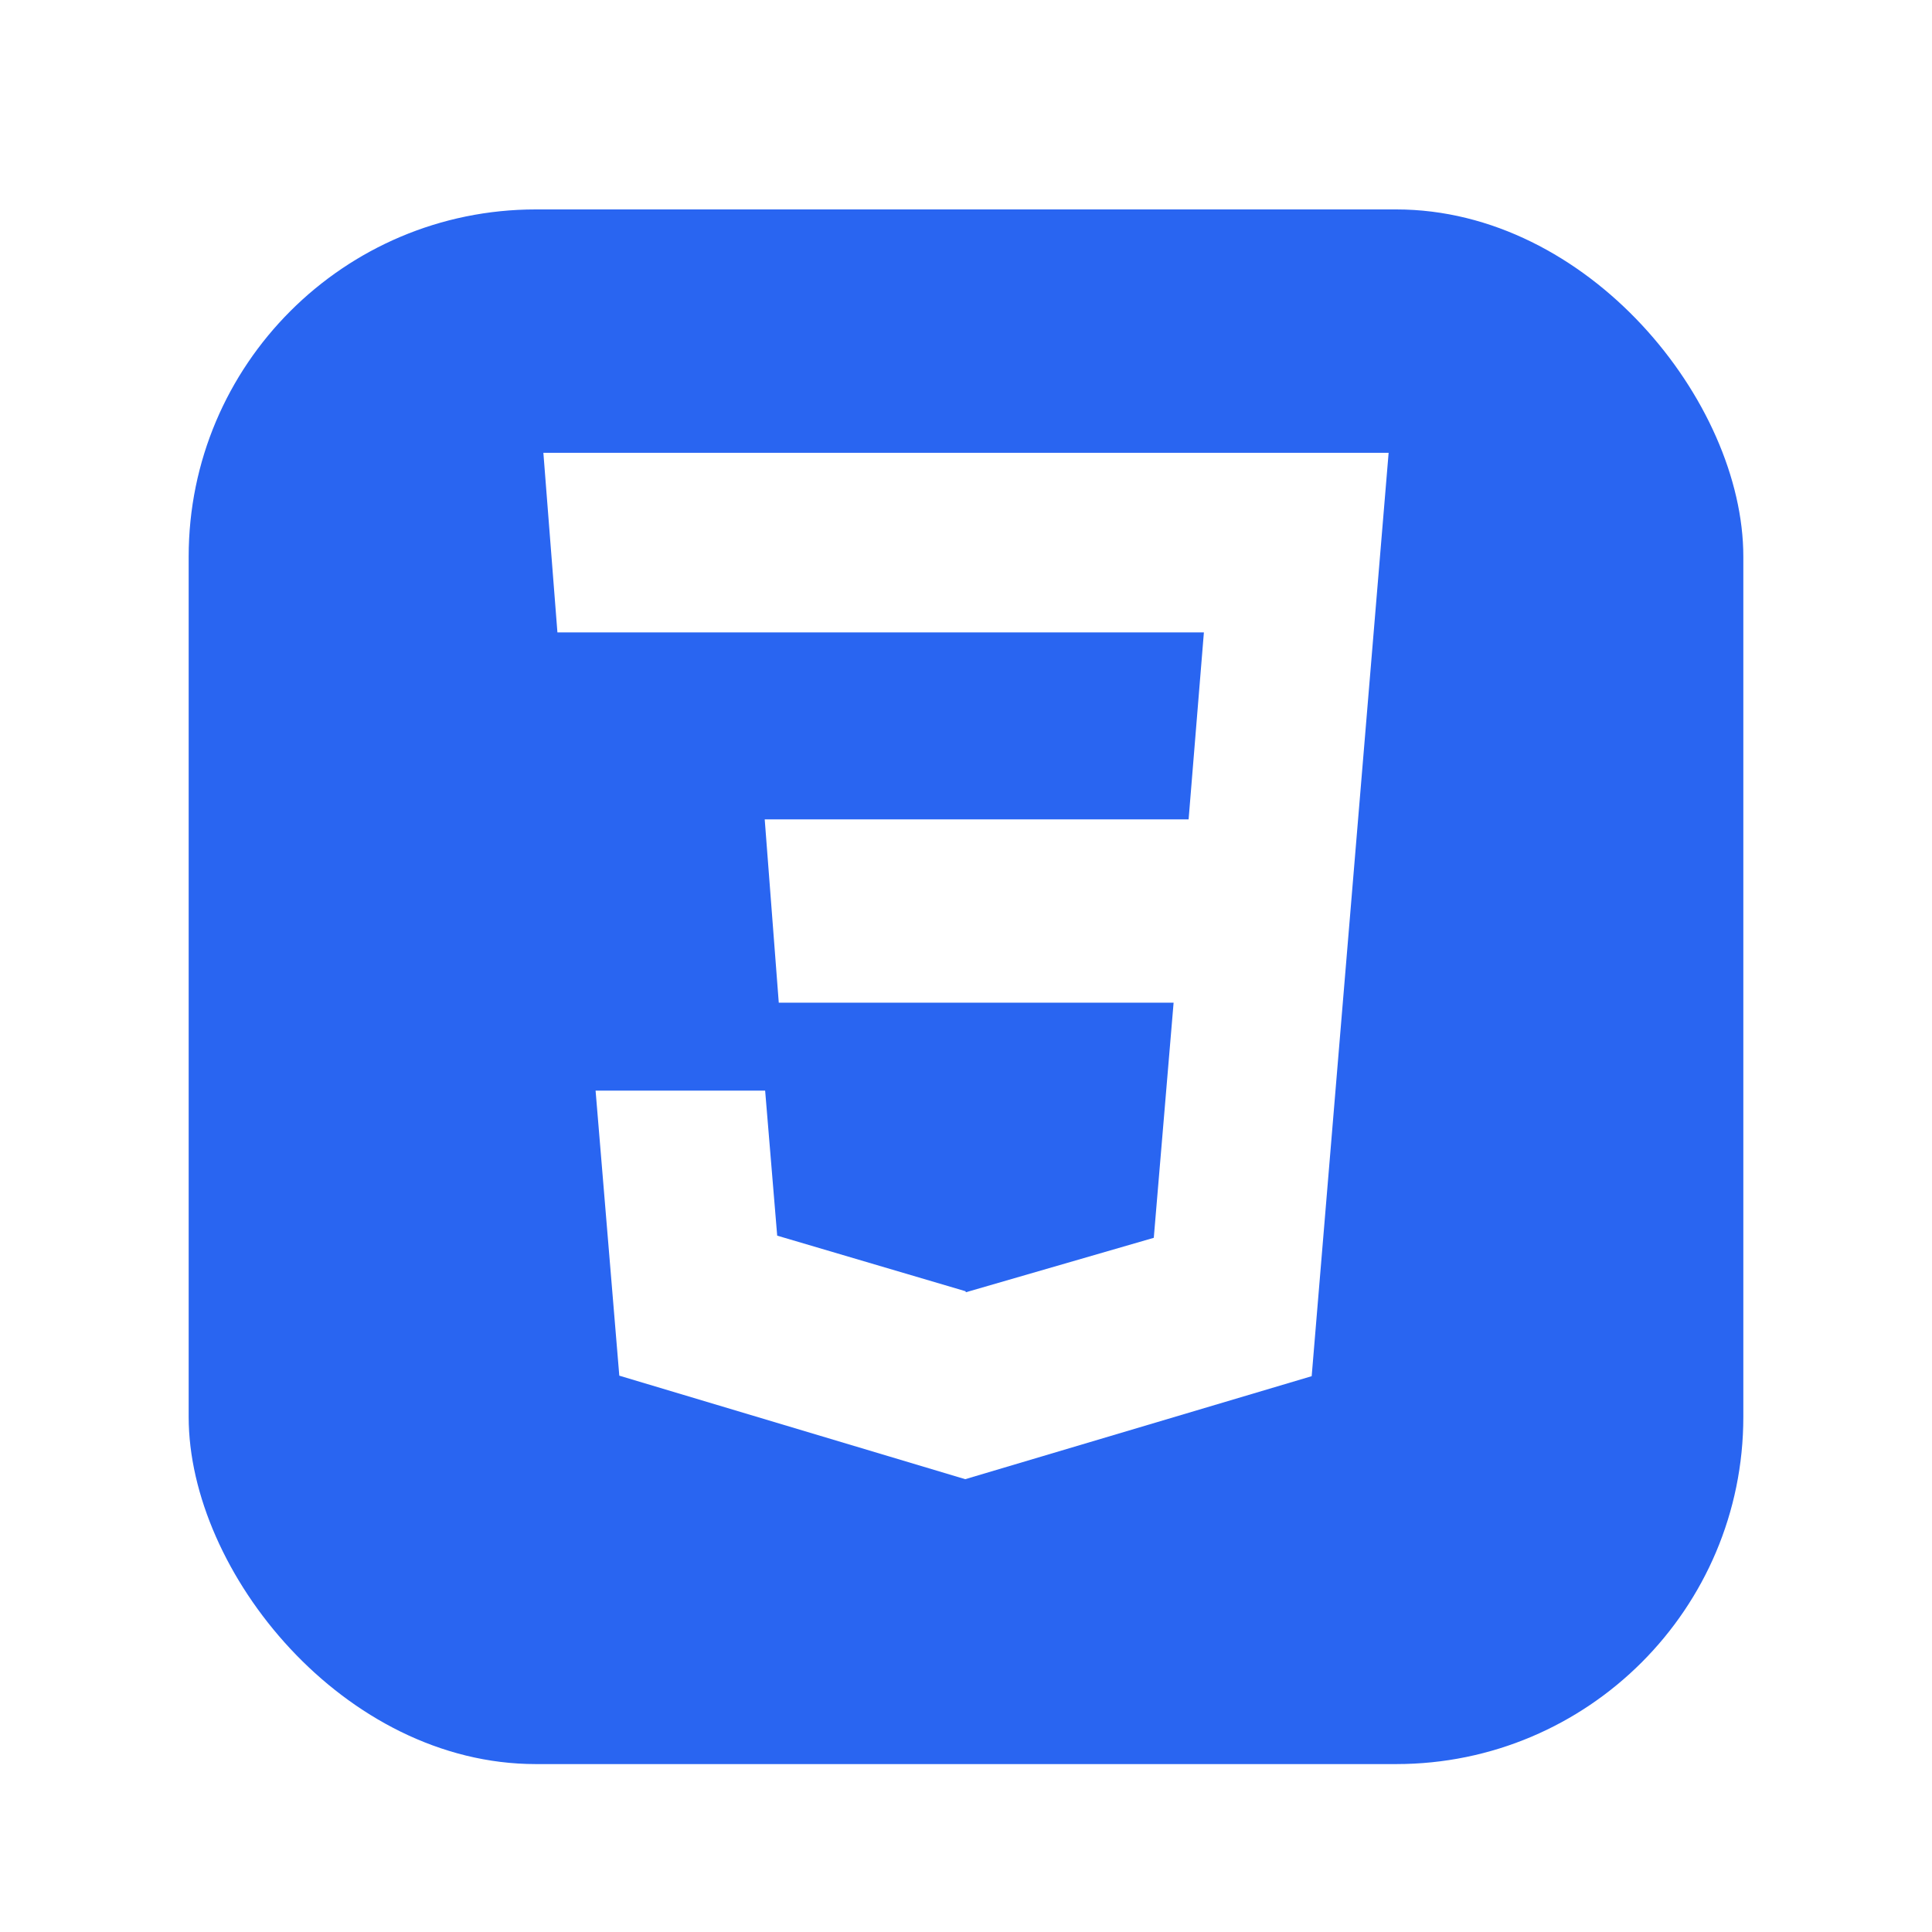 <svg xmlns="http://www.w3.org/2000/svg" fill="none" viewBox="0 0 256 256"><g filter="url(#a)"><rect width="206" height="206" x="25" y="25" fill="#2965F1" rx="46"/></g><path fill="#fff" d="M173.805 182.351 127.898 196 82.06 182.283l-3.142-37.769h22.467l1.597 19.215 24.948 7.364.061.136 24.892-7.213 2.626-31.159h-52.318l-1.862-24.286h56.168l2.025-24.771h-85.66L72 60h112l-10.195 122.351Z"/><defs><filter id="a" width="217" height="217" x="19.5" y="22.25" color-interpolation-filters="sRGB" filterUnits="userSpaceOnUse"><feFlood flood-opacity="0" result="BackgroundImageFix"/><feColorMatrix in="SourceAlpha" result="hardAlpha" values="0 0 0 0 0 0 0 0 0 0 0 0 0 0 0 0 0 0 127 0"/><feOffset dy="2.75"/><feGaussianBlur stdDeviation="2.75"/><feColorMatrix values="0 0 0 0 0 0 0 0 0 0 0 0 0 0 0 0 0 0 0.28 0"/><feBlend in2="BackgroundImageFix" result="effect1_dropShadow_15_3"/><feBlend in="SourceGraphic" in2="effect1_dropShadow_15_3" result="shape"/></filter></defs></svg>
